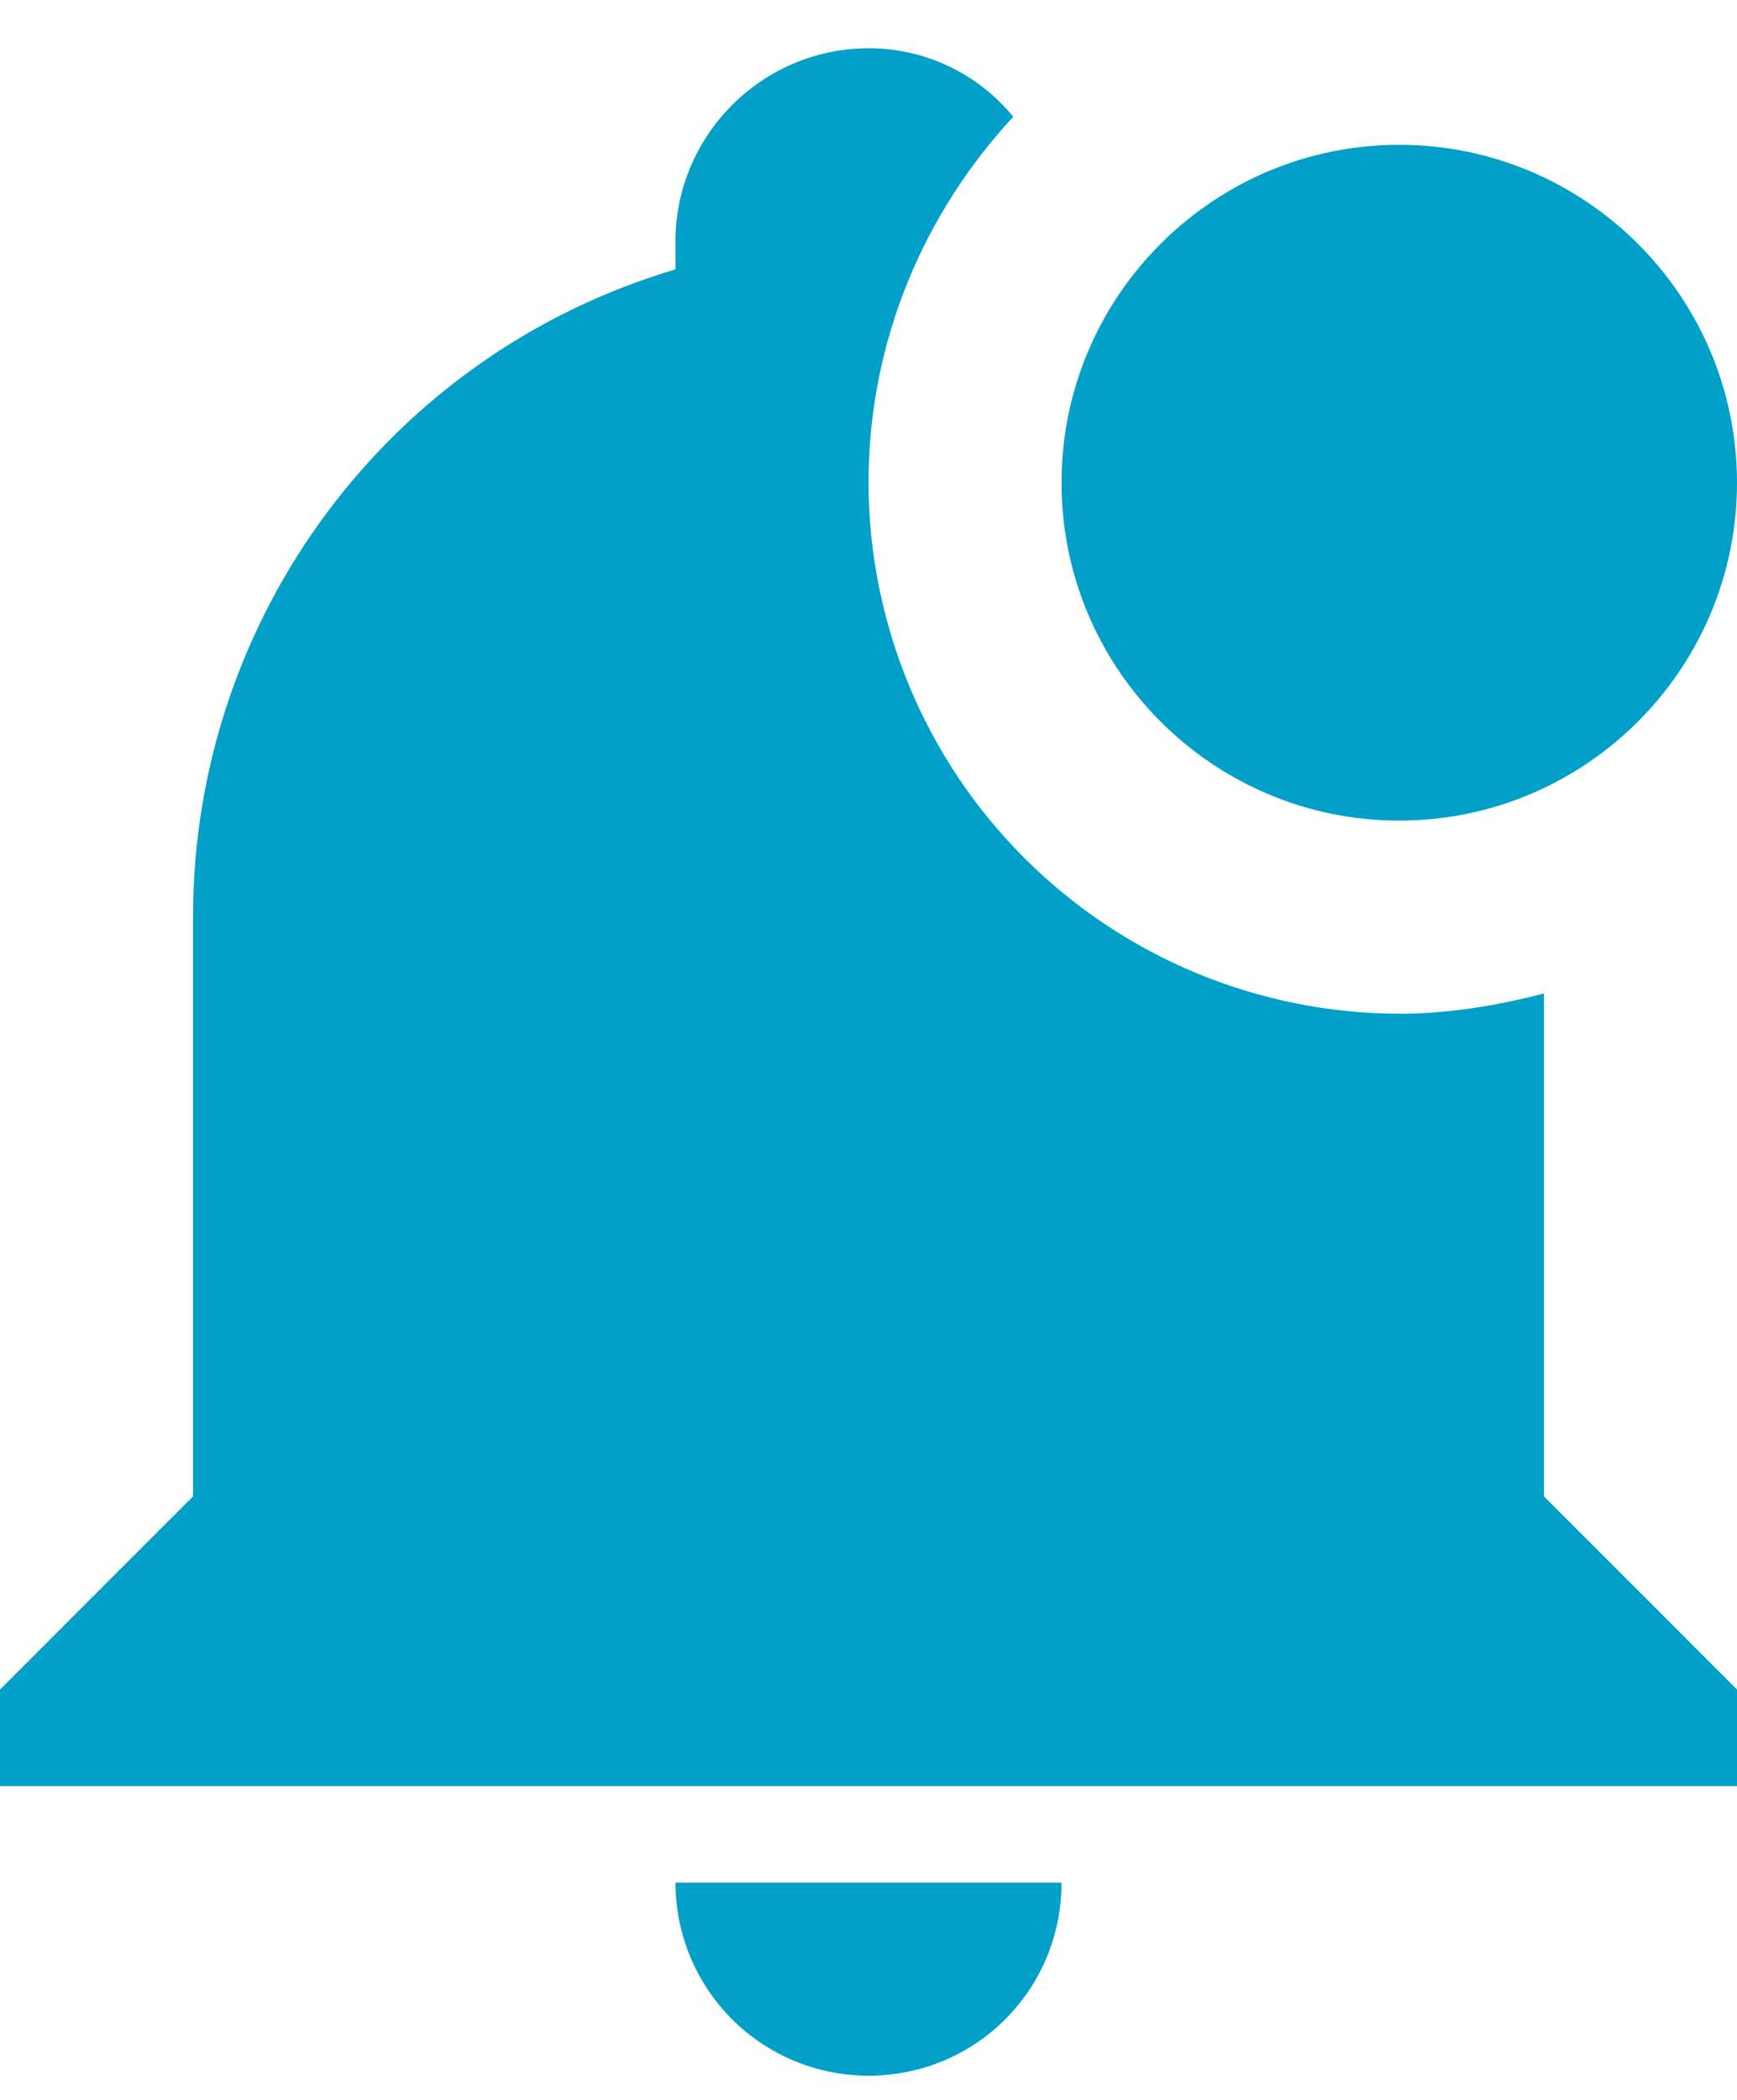 <svg width="24" height="29" viewBox="0 0 24 29" fill="none" xmlns="http://www.w3.org/2000/svg">
<path d="M24 6.667C24 9.24 21.907 11.333 19.333 11.333C16.76 11.333 14.667 9.24 14.667 6.667C14.667 4.093 16.76 2 19.333 2C21.907 2 24 4.093 24 6.667ZM21.333 13.72C20.667 13.893 20 14 19.333 14C17.39 13.996 15.526 13.223 14.152 11.848C12.777 10.474 12.004 8.61 12 6.667C12 4.707 12.773 2.933 14 1.613C13.758 1.317 13.453 1.078 13.107 0.914C12.761 0.75 12.383 0.666 12 0.667C10.533 0.667 9.333 1.867 9.333 3.333V3.72C5.373 4.893 2.667 8.533 2.667 12.666V20.666L0 23.333V24.666H24V23.333L21.333 20.666V13.72ZM12 28.666C13.48 28.666 14.667 27.48 14.667 26H9.333C9.333 26.707 9.614 27.385 10.114 27.886C10.614 28.386 11.293 28.666 12 28.666Z" fill="#00A0C8"/>
</svg>
